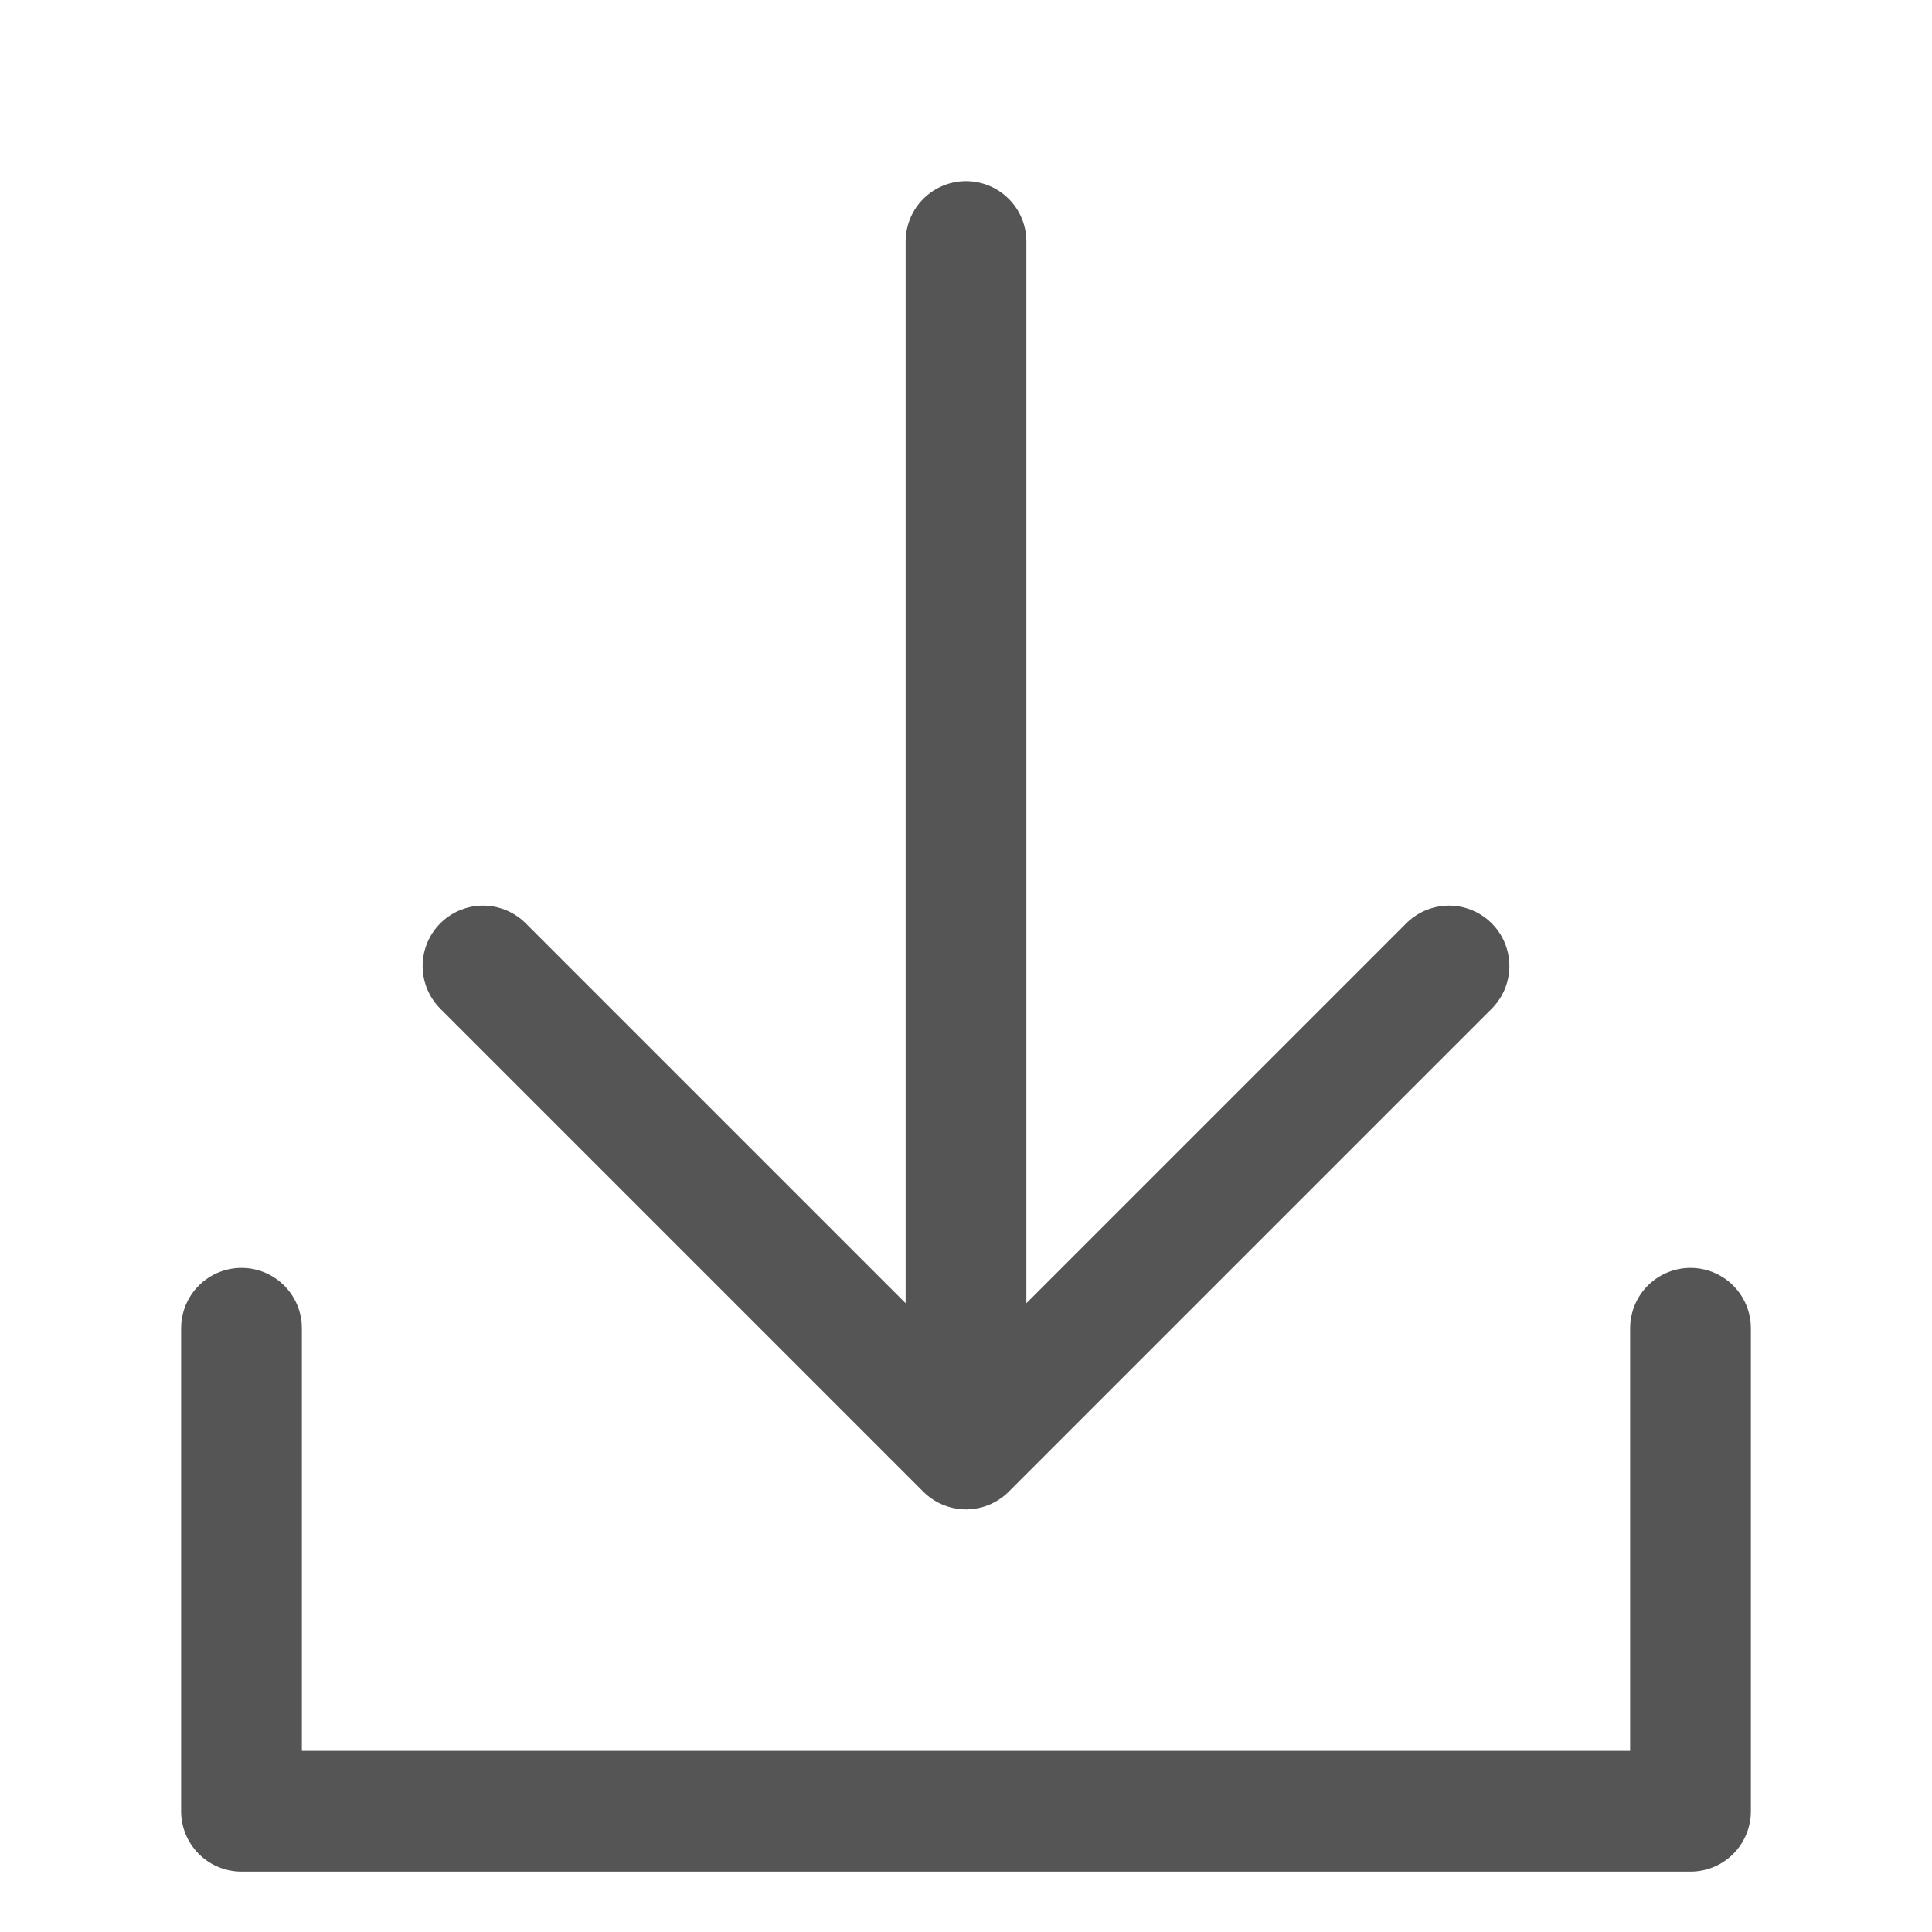 <svg xmlns="http://www.w3.org/2000/svg" width="20px" height="20px"
    id="i-import" viewBox="0 0 32 32" fill="none" stroke="#000"
    stroke-linecap="round" stroke-linejoin="round" stroke-width="2">
    <path stroke="#555"
        d="M28 22 L28 30 4 30 4 22 M16 4 L16 24 M8 16 L16 24 24 16" />
</svg>